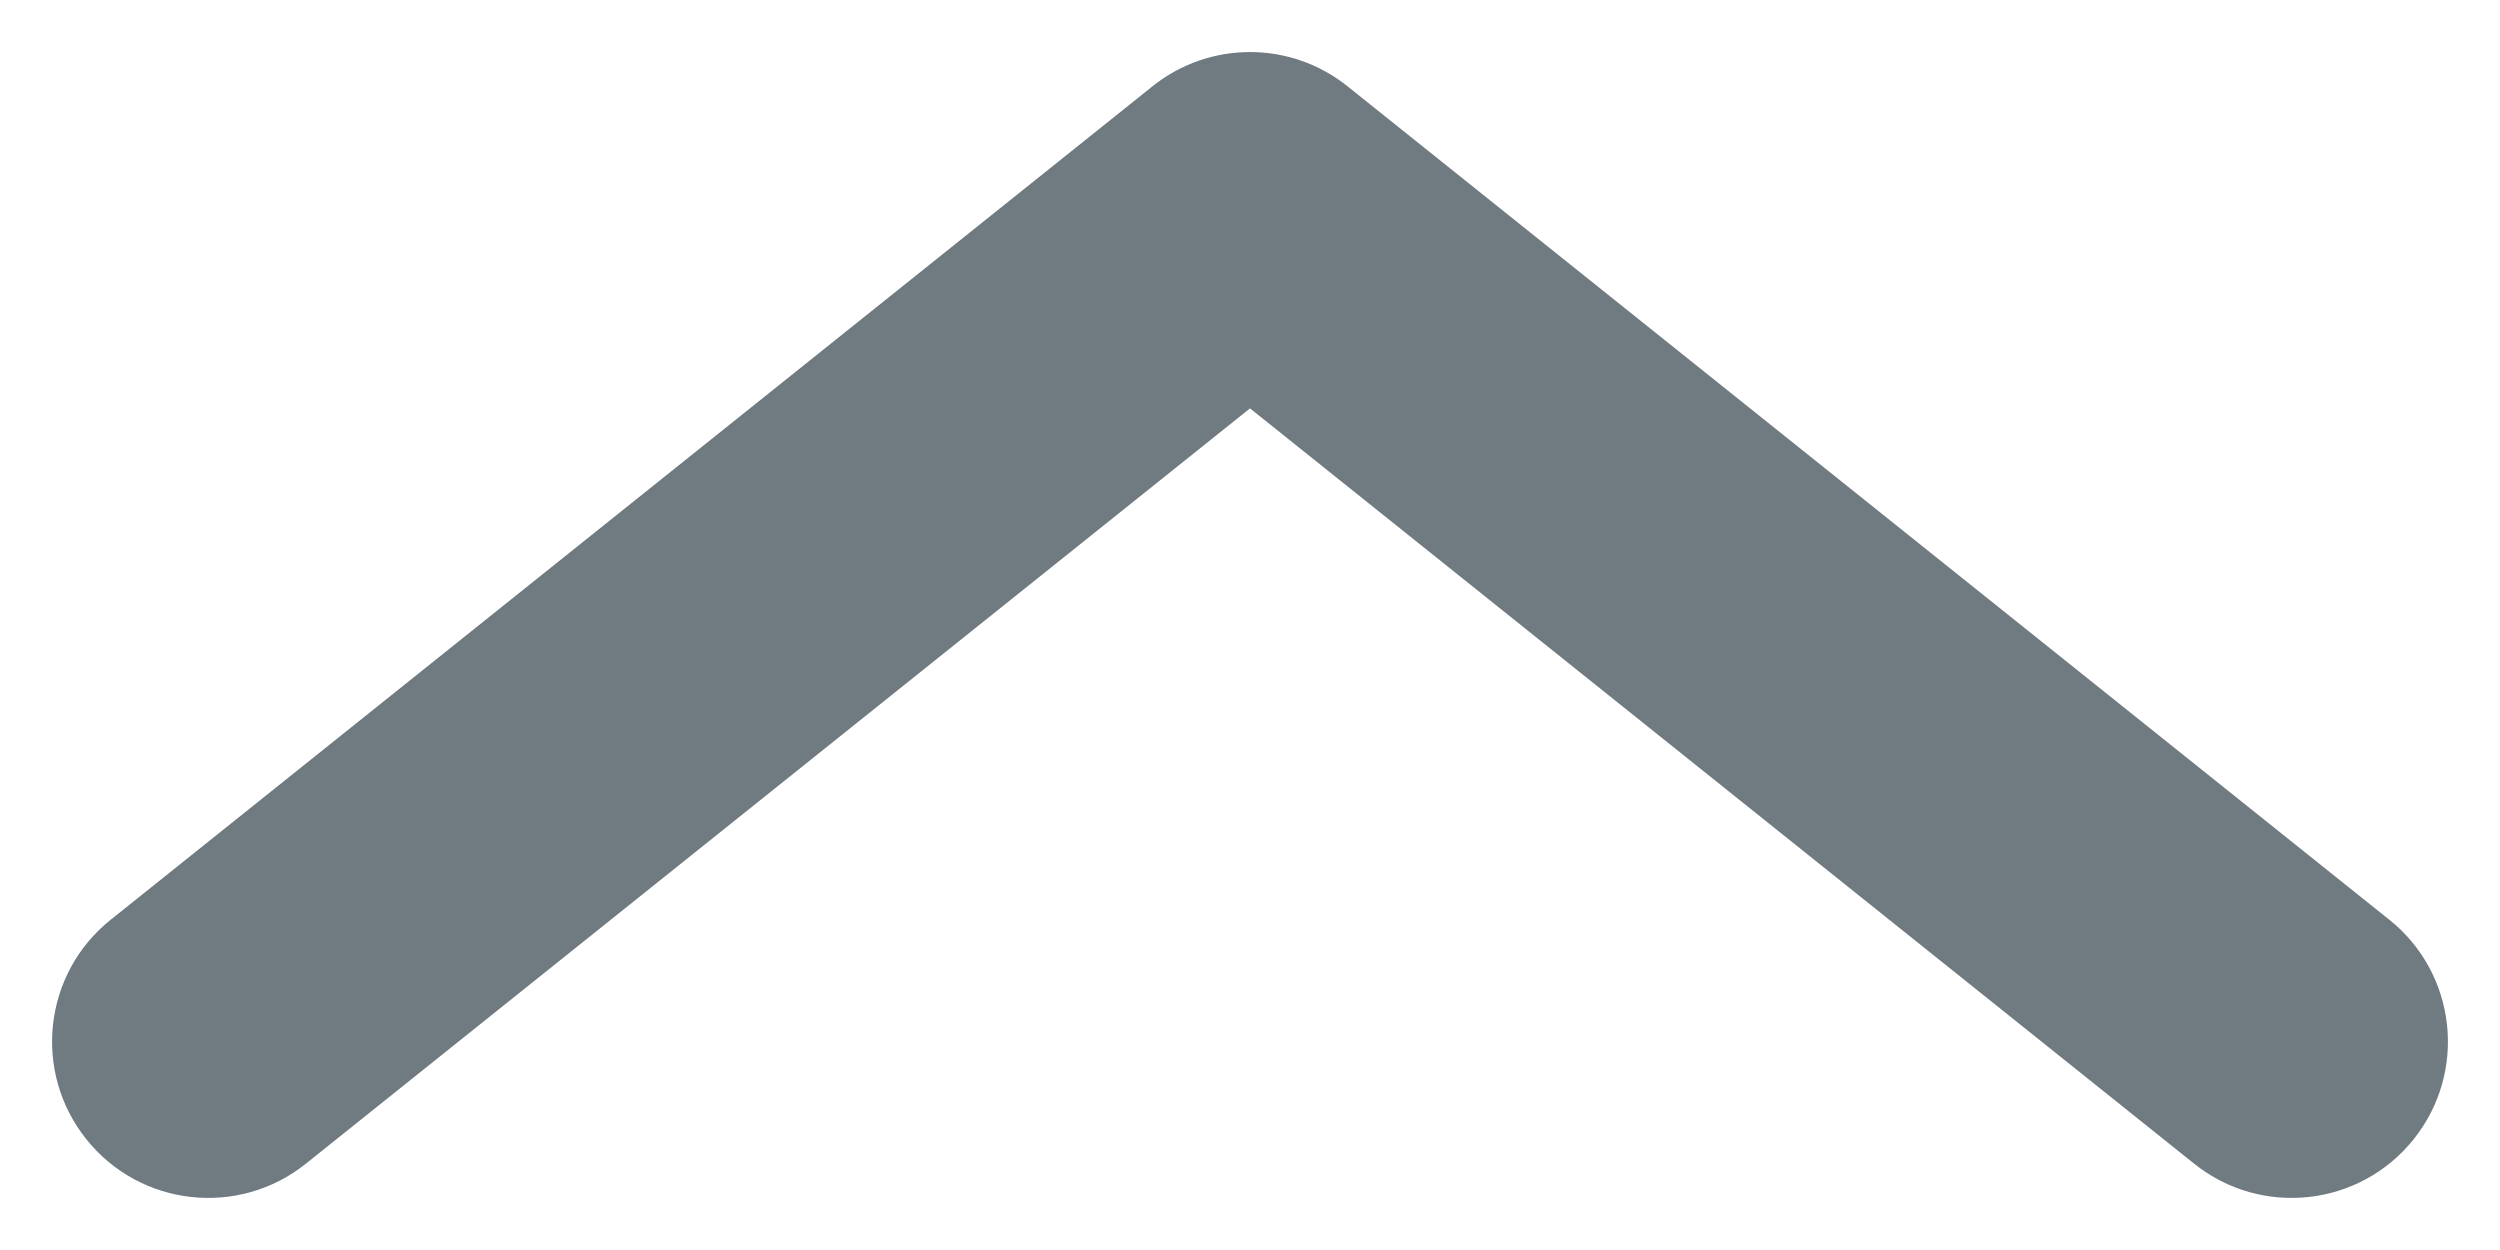 <svg width="24" height="12" viewBox="0 0 24 12" fill="none" xmlns="http://www.w3.org/2000/svg" xmlns:xlink="http://www.w3.org/1999/xlink">
<path d="M2.937,0.829C2.29,0.311 1.346,0.416 0.829,1.063C0.311,1.71 0.416,2.654 1.063,3.171L2.937,0.829ZM12,10L11.063,11.171C11.611,11.61 12.389,11.61 12.937,11.171L12,10ZM22.937,3.171C23.584,2.654 23.689,1.71 23.171,1.063C22.654,0.416 21.71,0.311 21.063,0.829L22.937,3.171ZM1.063,3.171L11.063,11.171L12.937,8.829L2.937,0.829L1.063,3.171ZM12.937,11.171L22.937,3.171L21.063,0.829L11.063,8.829L12.937,11.171Z" transform="rotate(180 12 6)" fill="#707B81"/>
</svg>
